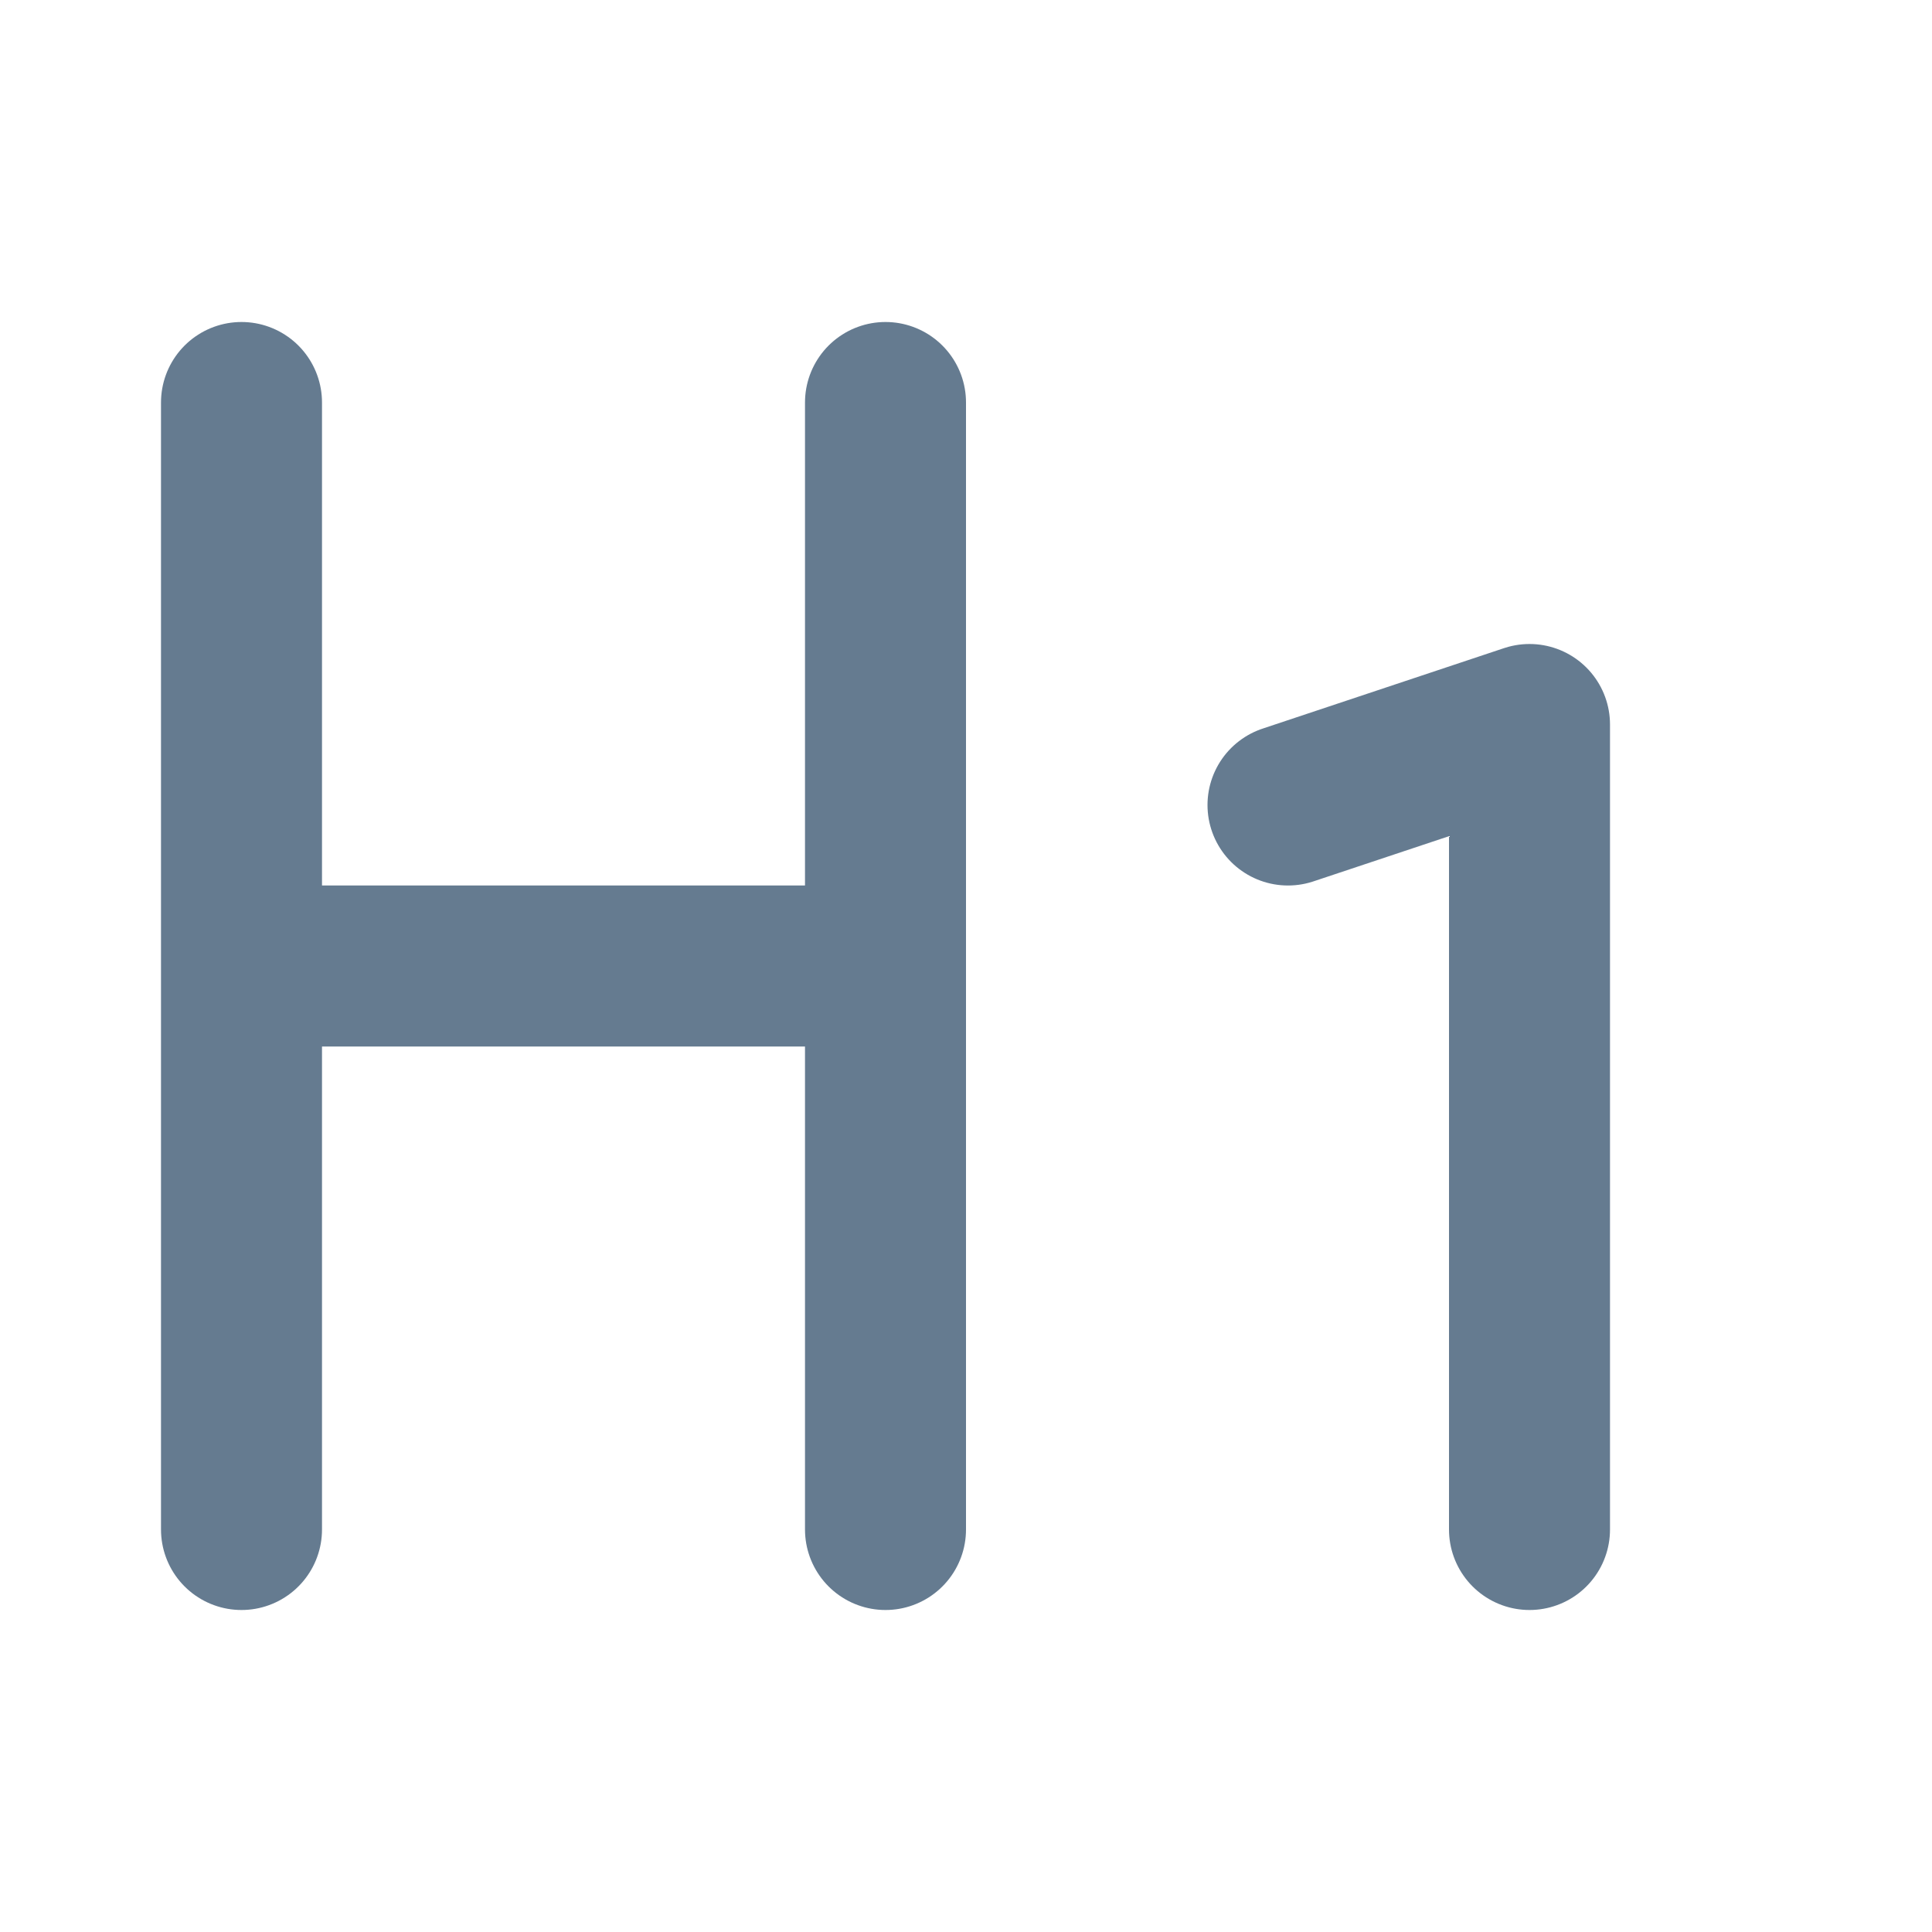 <svg width="24" height="24" viewBox="0 0 24 24" fill="none" xmlns="http://www.w3.org/2000/svg">
<path d="M16 10L19 9L19 19M3 5V12M3 12V19M3 12H11M11 5V12M11 12V19" stroke="#657B90" stroke-width="2" stroke-linecap="round" stroke-linejoin="round"/>
</svg>
